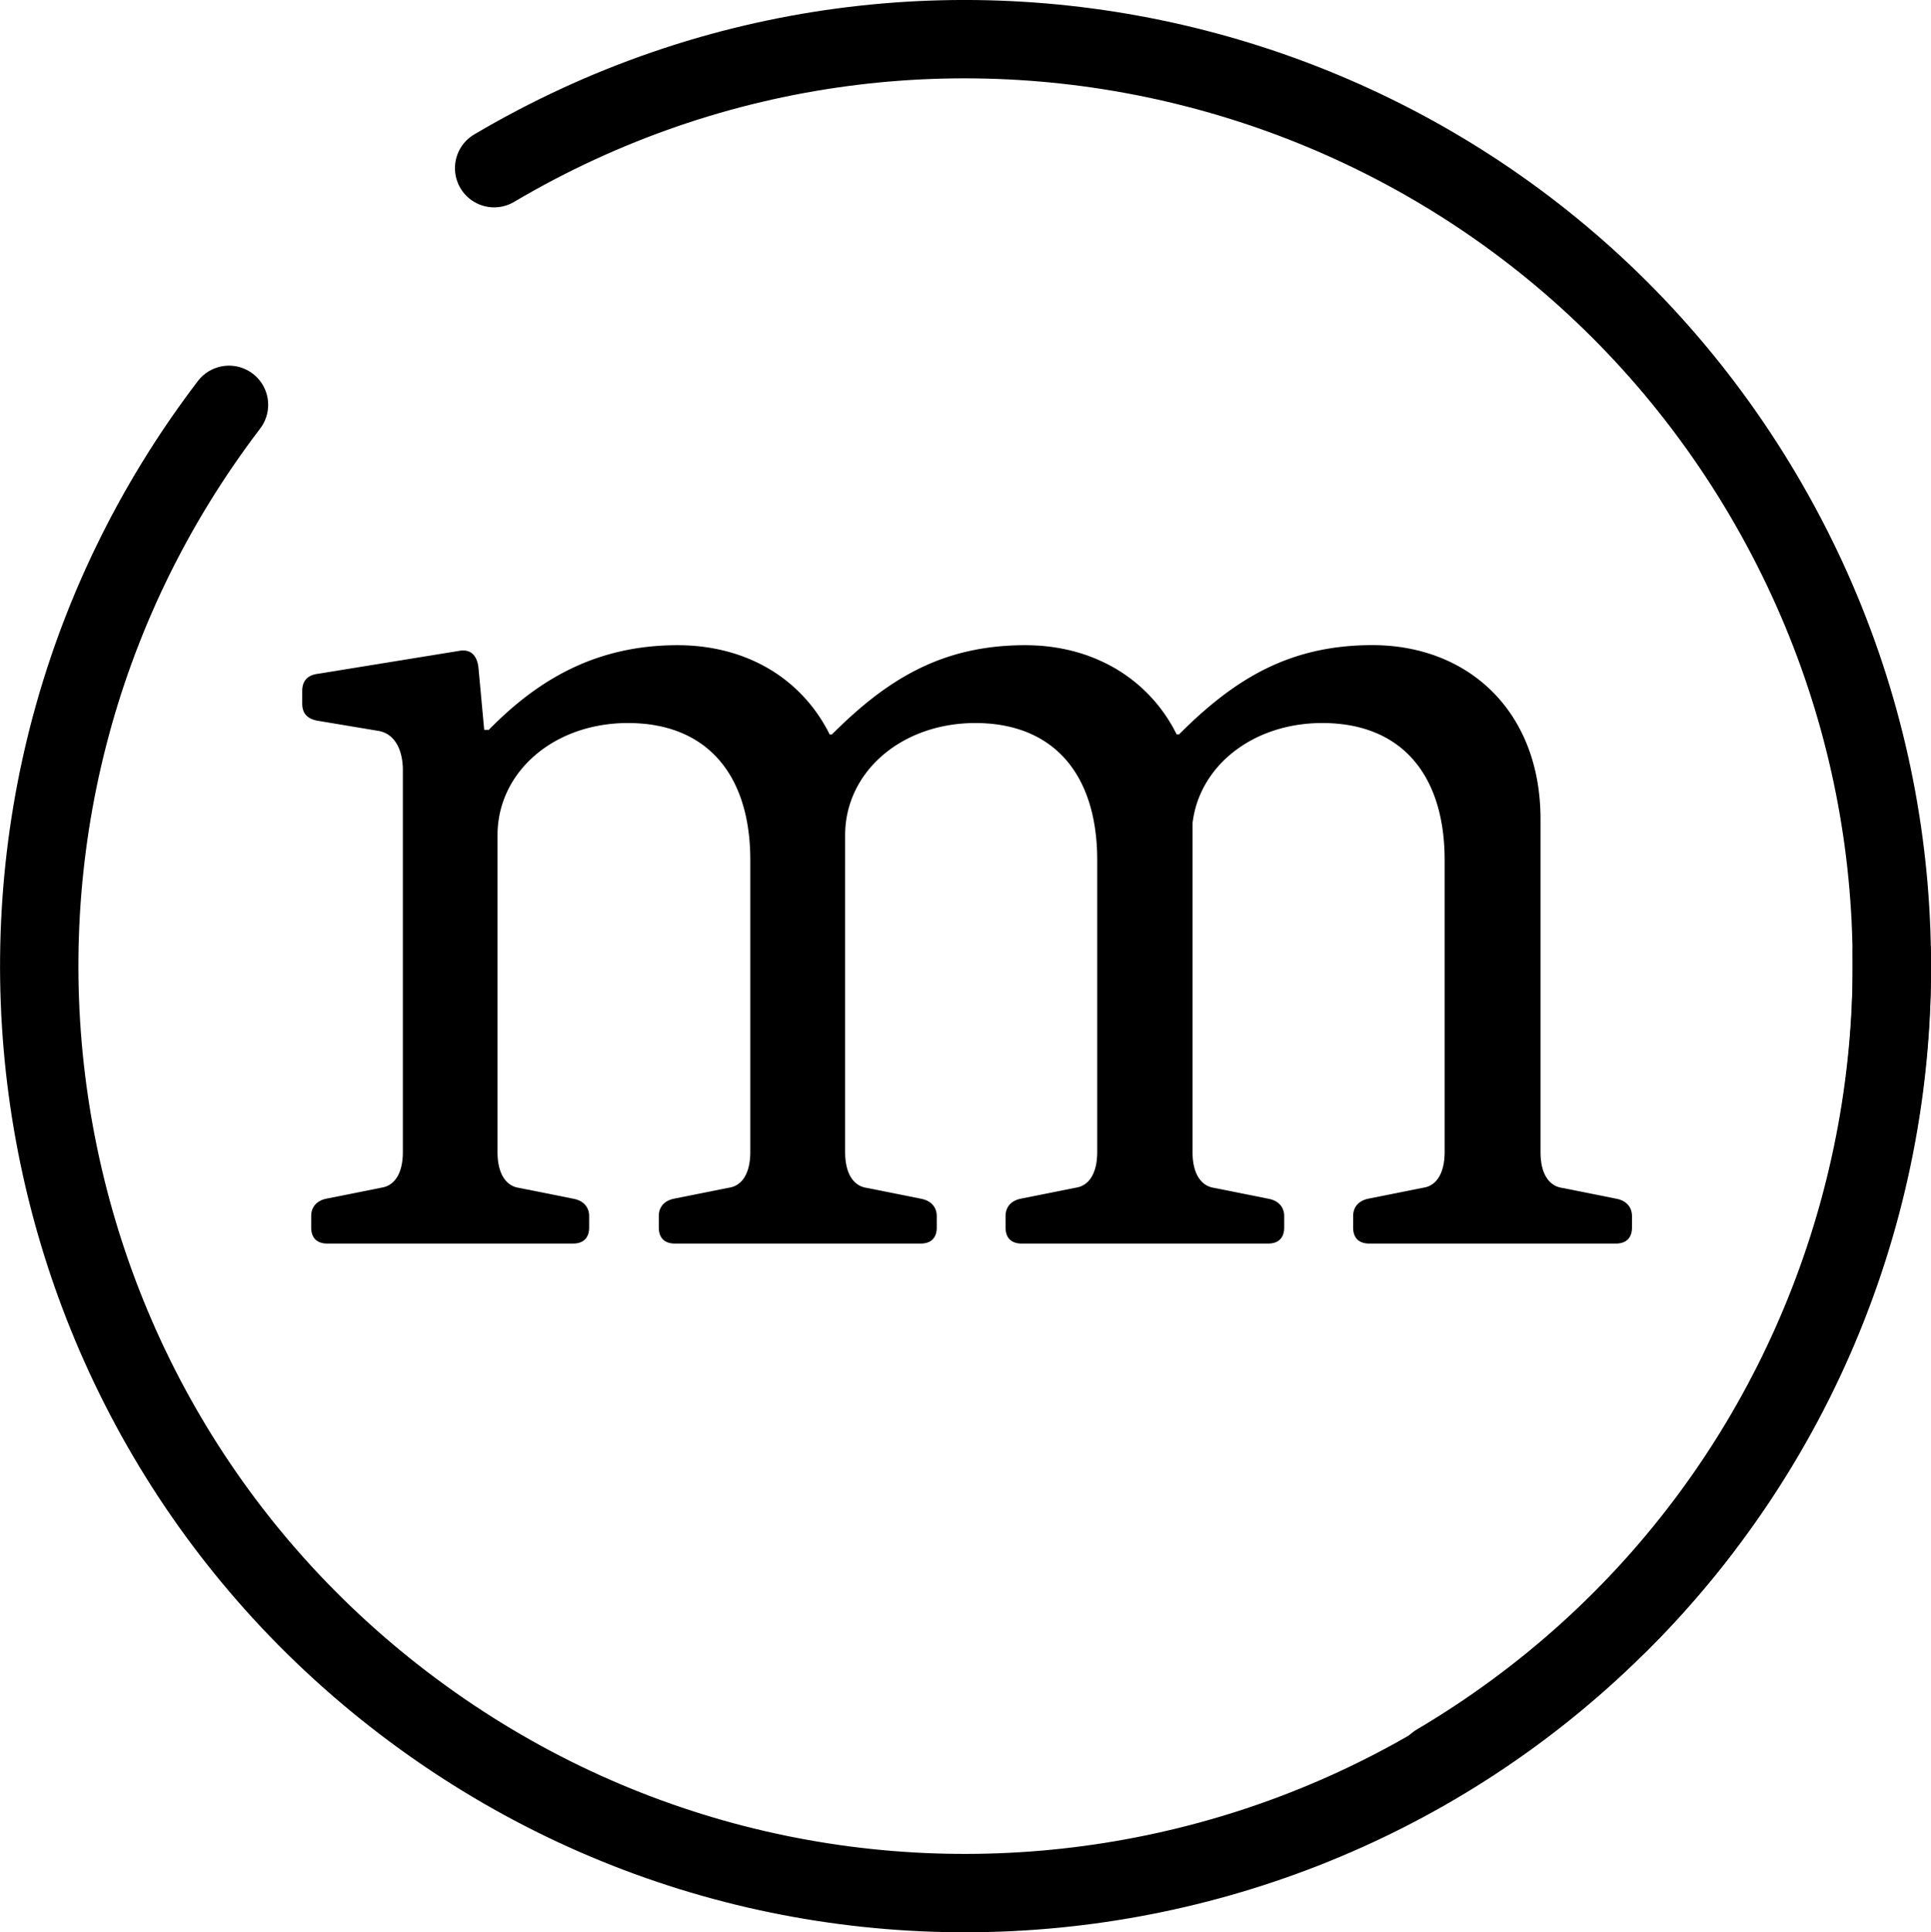 <svg id="Ebene_1" data-name="Ebene 1" xmlns="http://www.w3.org/2000/svg" viewBox="0 0 591.55 591.88"><defs><style>.cls-1{fill:none;stroke:#000;stroke-linecap:round;stroke-miterlimit:10;stroke-width:24px;}</style></defs><path d="M499,370.24l-17.52-3.5c-3.16-.7-6-3.86-6-10.87v-102c0-32.94-22.08-53.26-51.51-53.26-25.58,0-42.4,10.51-59.22,27.33H364a47.84,47.84,0,0,0-22.83-22.3l-1.65-.74-.94-.39a51.49,51.49,0,0,0-6.4-2.09h0a57.84,57.84,0,0,0-10.8-1.68h-.22c-1.17-.07-2.34-.11-3.54-.11h-.21c-25.46.06-42.23,10.56-59,27.33h-.7c-8.76-17.52-25.93-27.33-46.6-27.33-24.53,0-42.41,10.16-57.82,25.93h-1.41l-1.75-18.92c-.35-3.51-2.1-6-6-5.26l-43.1,7c-3.15.35-4.9,2.1-4.9,5.25v3.86c0,2.45,1,4.55,4.55,5.25l18.92,3.16c5.61,1.05,7.36,7,7.36,11.91v117c0,7-2.8,10.17-6,10.87l-17.52,3.5c-3.16.7-4.56,2.81-4.56,5.26V379c0,3.16,1.75,4.91,4.91,4.91h75.34c3.15,0,4.9-1.75,4.9-4.91v-3.5c0-2.45-1.4-4.56-4.55-5.26l-17.52-3.5c-3.16-.7-6-3.86-6-10.87V258.81c0-19.28,17.17-34.34,39.95-34.34,24.18,0,37.49,15.77,37.49,42v89.35c0,7-2.8,10.17-5.95,10.87l-17.53,3.5c-3.15.7-4.55,2.81-4.55,5.26V379c0,3.16,1.75,4.91,4.9,4.91h75.35c3.15,0,4.9-1.75,4.9-4.91v-3.5c0-2.45-1.4-4.56-4.55-5.26l-17.52-3.5c-3.16-.7-6-3.86-6-10.87V258.81c0-19.25,17.12-34.3,39.84-34.34,24.12,0,37.39,15.8,37.39,42v89.35c0,7-2.8,10.17-6,10.87l-17.52,3.5c-3.16.7-4.56,2.81-4.56,5.26V379c0,3.16,1.75,4.91,4.91,4.91h75.54c3.16,0,4.91-1.75,4.91-4.91v-3.5c0-2.45-1.4-4.56-4.56-5.26l-17.52-3.5c-3.15-.7-6-3.86-6-10.87V255.19c2-17.51,18.41-30.72,39.74-30.72,24.18,0,37.49,15.77,37.49,42v89.35c0,7-2.8,10.17-5.95,10.87l-17.52,3.5c-3.16.7-4.56,2.81-4.56,5.26V379c0,3.16,1.75,4.91,4.91,4.91H498.6c3.15,0,4.9-1.75,4.9-4.91v-3.5C503.5,373.05,502.1,370.94,499,370.24Z" transform="translate(-3.55 -3)"/><path class="cls-1" d="M500,499.8a282.9,282.9,0,0,0,83.09-196.72c0-1.31,0-2.62,0-3.93V298c0-1.1,0-2.21,0-3.32" transform="translate(-3.55 -3)"/><path class="cls-1" d="M154.92,54.51c134.93-79.73,308.94-35,388.67,99.94s35,308.93-99.93,388.66" transform="translate(-3.55 -3)"/><path class="cls-1" d="M499.38,500.42l.61-.62" transform="translate(-3.55 -3)"/><path class="cls-1" d="M73.7,127c-95,124.62-71.07,302.68,53.55,397.72S429.93,595.8,525,471.19" transform="translate(-3.55 -3)"/></svg>
